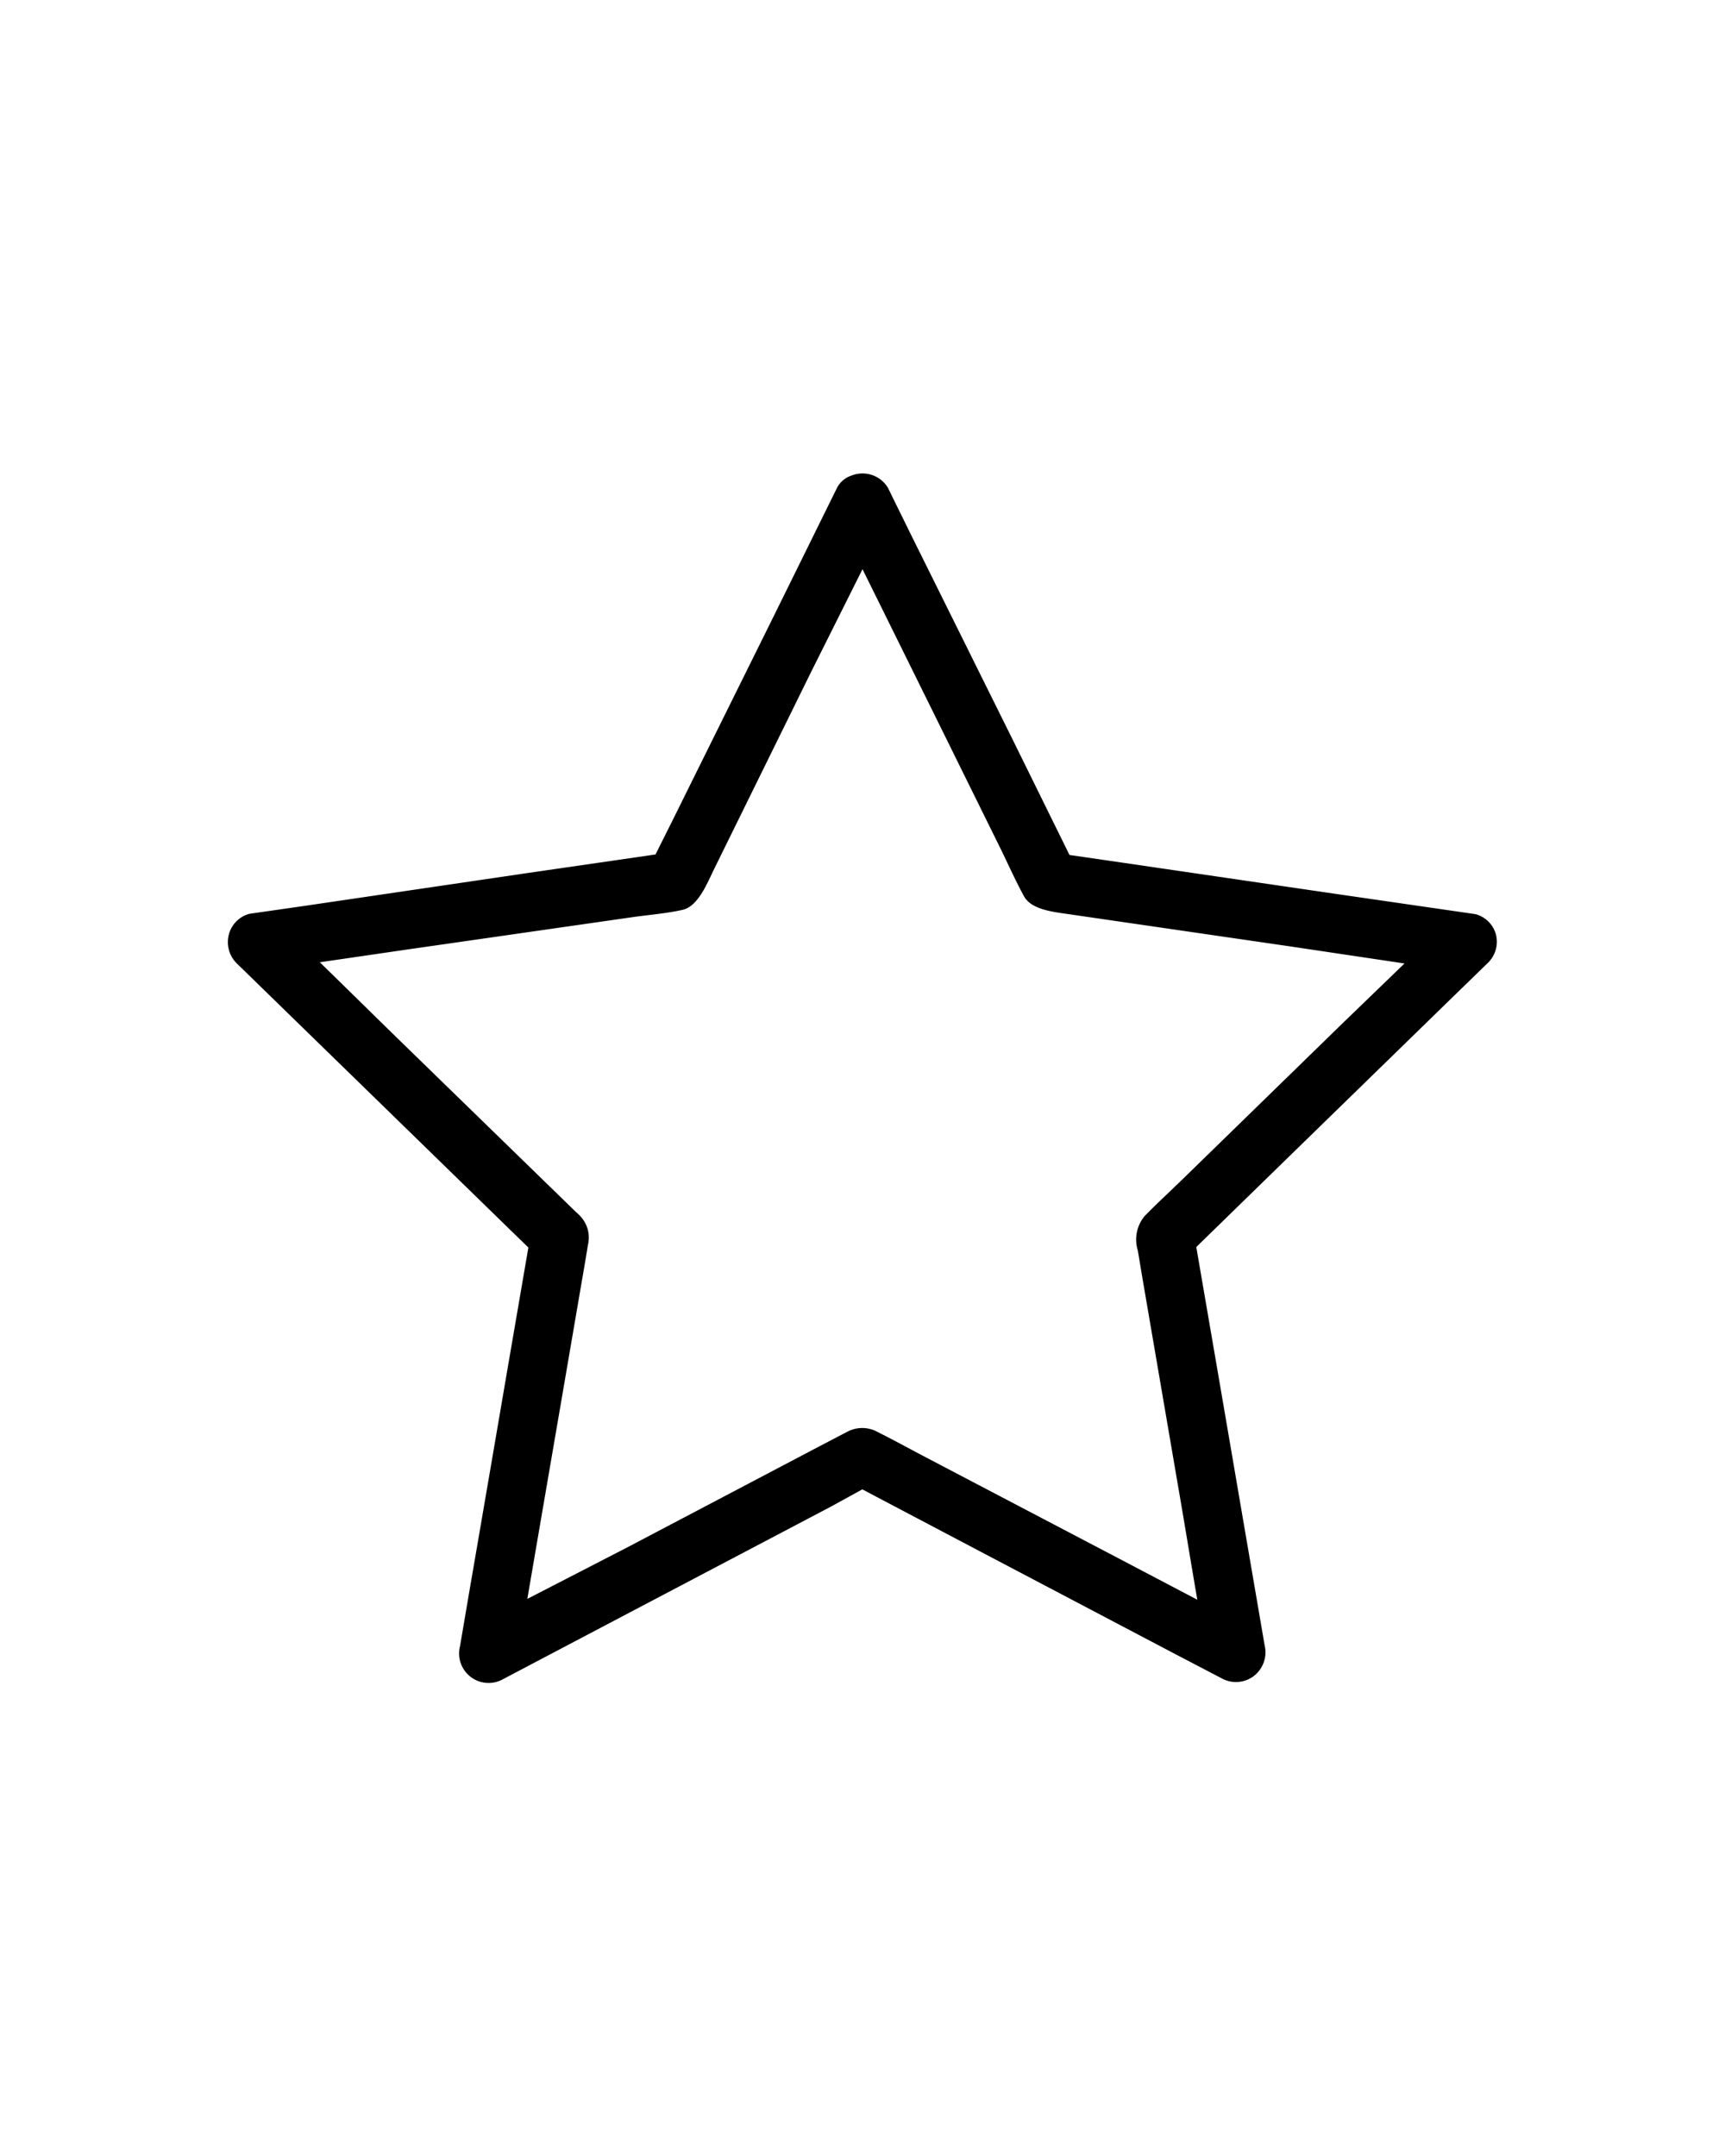<svg id="Layer_1" data-name="Layer 1" xmlns="http://www.w3.org/2000/svg" viewBox="0 0 100 125"><title>Artboard 1 copy 3</title><path d="M86.72,54.18A1.67,1.67,0,0,0,85.53,53l-8.2-1.19L64.28,49.9,62,49.57l-3.32-6.74L52.81,31c-.44-.9-.89-1.8-1.33-2.71a1.72,1.72,0,0,0-2.11-.72,1.45,1.45,0,0,0-.85.72l-3.66,7.42L39,47.54l-1,2-7.51,1.09L17.46,52.55l-3,.43a1.68,1.68,0,0,0-1.19,1.19,1.73,1.73,0,0,0,.43,1.66l5.93,5.78,9.45,9.21,1.55,1.51-1.22,7.1q-1.11,6.5-2.23,13l-.51,3a1.71,1.71,0,0,0,2.5,1.92l7.33-3.86,11.67-6.14,1.82-1,6.47,3.41,11.67,6.14,2.68,1.4a1.71,1.71,0,0,0,1.89-.14,1.74,1.74,0,0,0,.61-1.78l-1.4-8.16q-1.11-6.5-2.23-13l-.33-1.92,5.31-5.18,9.45-9.21,2.17-2.11A1.7,1.7,0,0,0,86.72,54.18Zm-8.83,5.09L68.42,68.5c-.69.67-1.4,1.32-2.06,2a2.13,2.13,0,0,0-.4,2L66.21,74q1.06,6.18,2.12,12.37c.37,2.13.71,4.25,1.08,6.38l-4.28-2.25L53.42,84.36c-.85-.45-1.69-.91-2.55-1.34a1.84,1.84,0,0,0-1.77,0l-.27.14-1.34.7L36.39,89.7l-5.82,3,.8-4.67q1.12-6.51,2.23-13c.16-.94.33-1.89.48-2.84a1.81,1.81,0,0,0-.46-1.7,2.61,2.61,0,0,0-.22-.21l-1.09-1.06-9-8.76c-1.59-1.55-3.18-3.12-4.77-4.67l5.07-.74L36.7,53.17c1-.14,1.94-.21,2.87-.42s1.45-1.61,1.87-2.45L47,39l3-6,2.24,4.53q2.92,5.91,5.84,11.83c.42.87.82,1.76,1.28,2.6s1.89.93,2.86,1.08l12.5,1.82,6.7,1Z"/></svg>